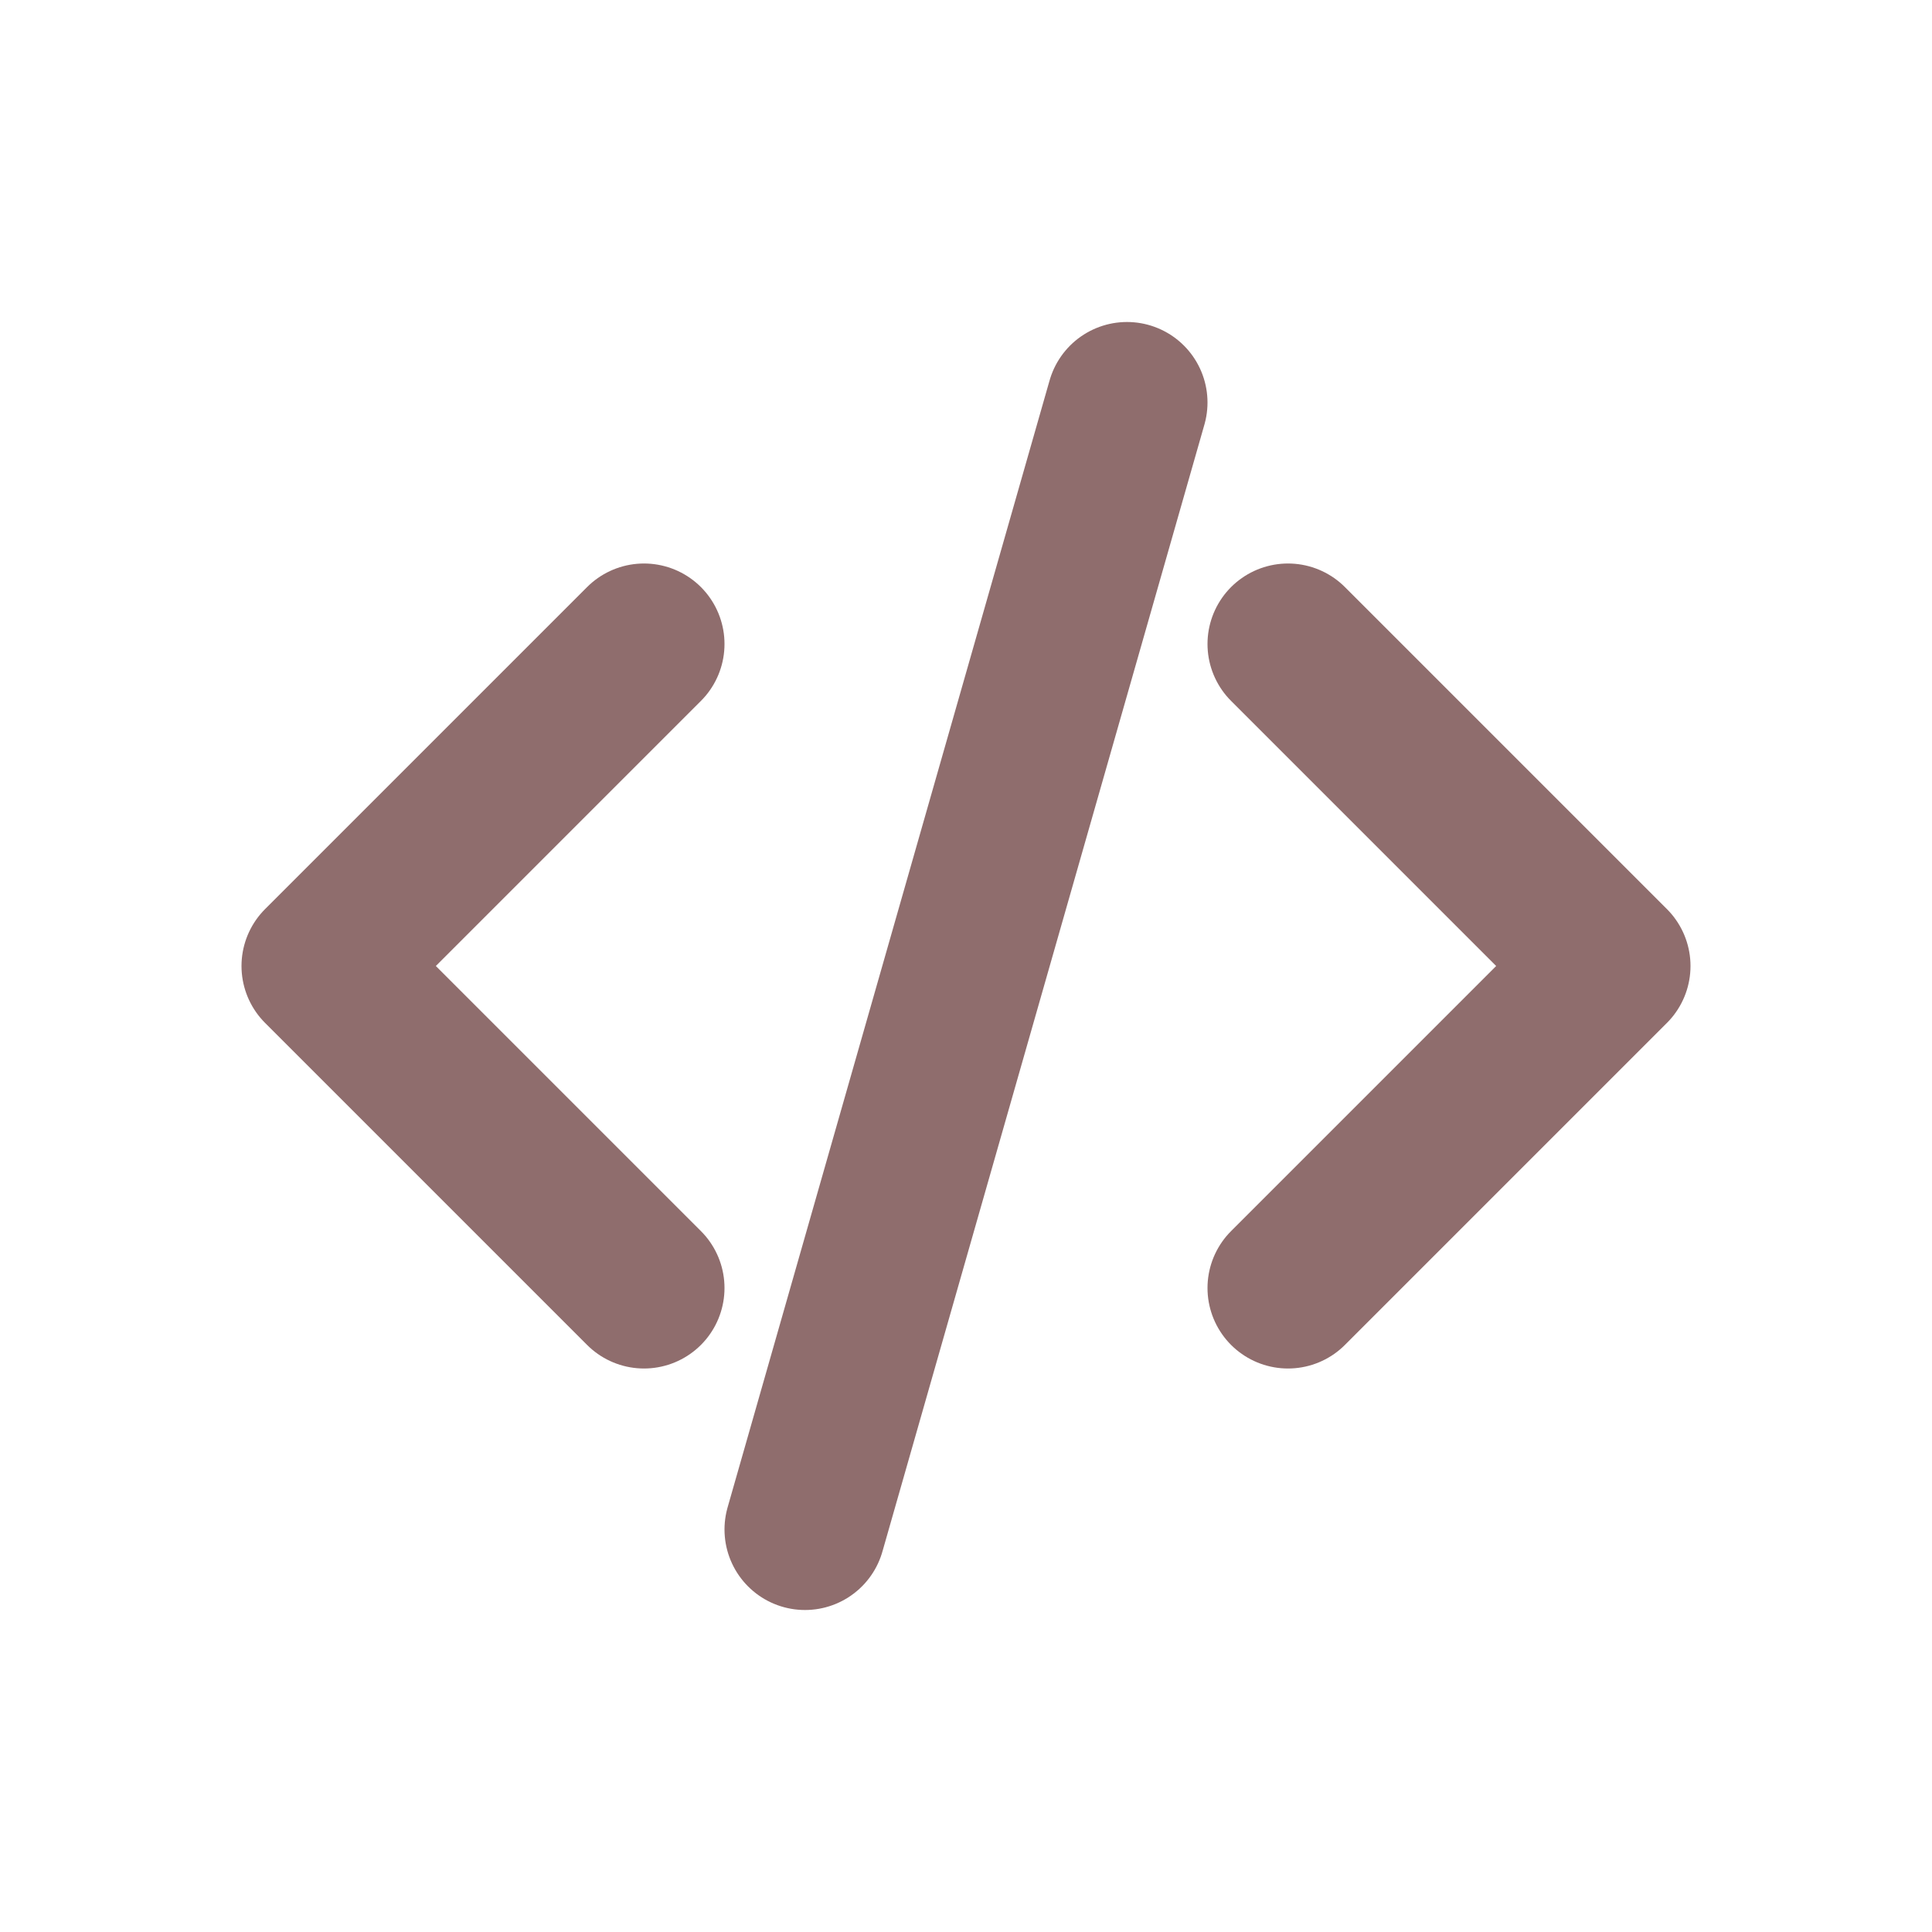 <svg width="24" height="24" viewBox="0 0 24 24" fill="none" xmlns="http://www.w3.org/2000/svg">
<path d="M8 8L4 12L8 16M16 16L20 12L16 8M14 5L10 19" stroke="#8F6D6D" stroke-width="2" stroke-linecap="round" stroke-linejoin="round"/>
</svg>

